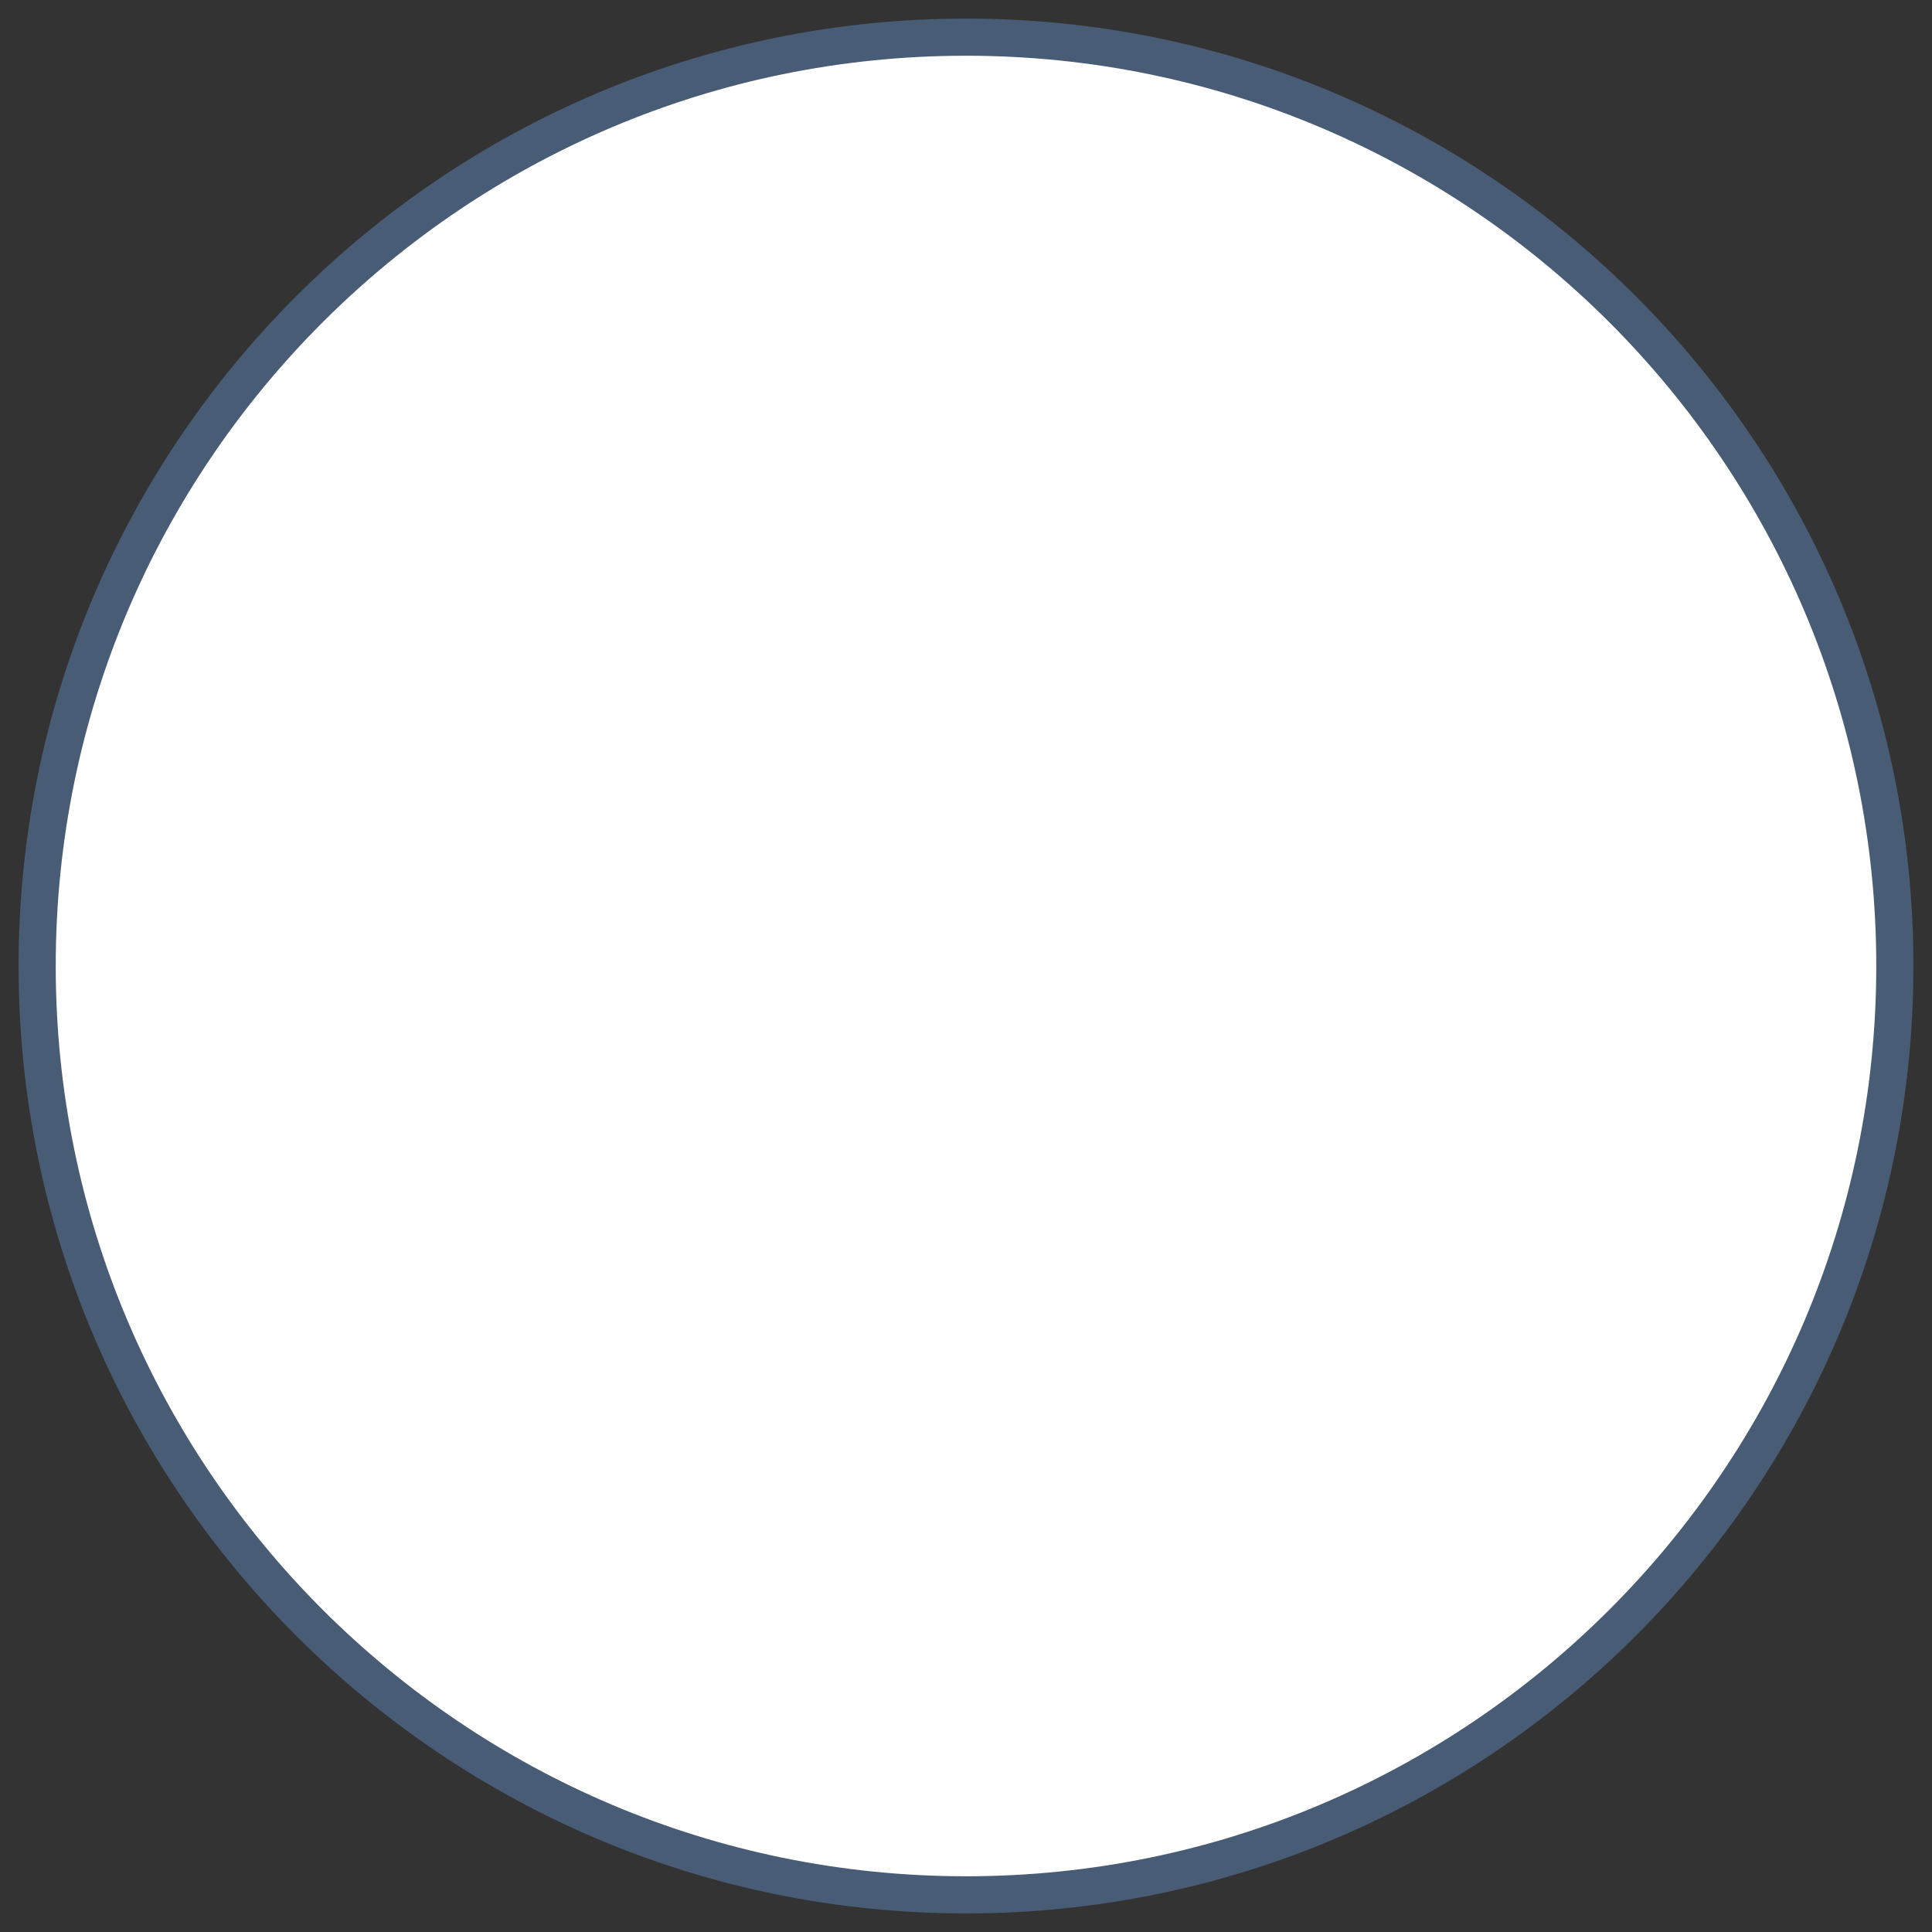 <svg version="1.2" xmlns="http://www.w3.org/2000/svg" xmlns:xlink="http://www.w3.org/1999/xlink" overflow="visible" preserveAspectRatio="none" viewBox="0 0 104 104" width="104" height="104"><rect x="0" y="0" width="104" height="104" fill="#333333" stroke="none"/><g transform="translate(2, 2)"><defs><path id="path-1745315116082950" d="M50 0 C77.596 0 100 22.404 100 50 C100 77.596 77.596 100 50 100 C22.404 100 0 77.596 0 50 C0 22.404 22.404 0 50 0 Z" vector-effect="non-scaling-stroke"/></defs><g transform="translate(0, 0)"><path style="stroke: rgb(72, 92, 117); stroke-width: 2; stroke-linecap: butt; stroke-linejoin: miter; fill: rgb(255, 255, 255);" d="M50 0 C77.596 0 100 22.404 100 50 C100 77.596 77.596 100 50 100 C22.404 100 0 77.596 0 50 C0 22.404 22.404 0 50 0 Z" vector-effect="non-scaling-stroke"/></g></g></svg>